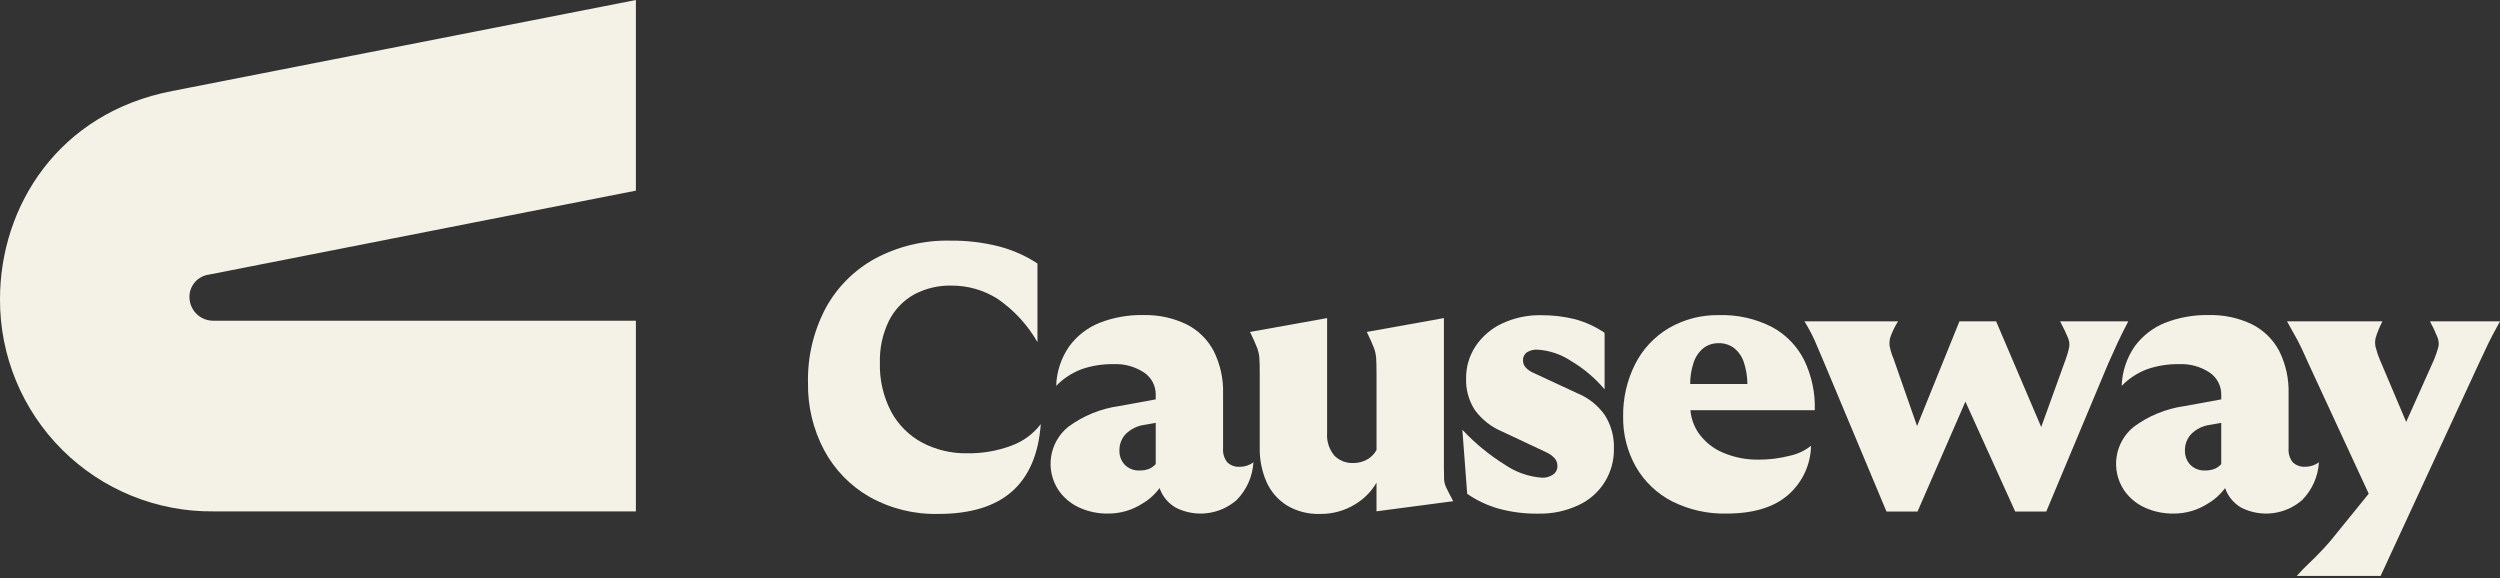 <svg width="160" height="37" viewBox="0 0 160 37" fill="none" xmlns="http://www.w3.org/2000/svg">
    <rect x="0" y="0" width="160" height="37" fill="#333333" stroke="none"/>
    <path d="M64.707 28.531C63.807 28.864 62.852 29.027 61.892 29.01C60.892 29.027 59.904 28.792 59.018 28.328C58.175 27.875 57.484 27.184 57.031 26.341C56.53 25.376 56.282 24.3 56.313 23.214C56.287 22.29 56.484 21.373 56.887 20.542C57.24 19.83 57.799 19.242 58.492 18.852C59.227 18.457 60.053 18.26 60.887 18.278C61.944 18.27 62.98 18.57 63.869 19.141C64.906 19.86 65.77 20.801 66.397 21.896V16.863C65.643 16.368 64.814 16 63.941 15.773C62.92 15.512 61.869 15.387 60.815 15.401C59.147 15.364 57.498 15.756 56.024 16.539C54.677 17.272 53.571 18.379 52.839 19.726C52.062 21.198 51.675 22.843 51.712 24.506C51.688 26.004 52.042 27.484 52.743 28.808C53.412 30.06 54.421 31.098 55.653 31.803C56.995 32.552 58.512 32.927 60.048 32.891C62.108 32.891 63.681 32.412 64.767 31.453C65.853 30.495 66.468 29.057 66.611 27.14C66.124 27.778 65.463 28.261 64.707 28.531Z" fill="#F4F2E6"/>
    <path d="M78.542 29.583C78.346 29.331 78.251 29.014 78.277 28.696V25.198C78.305 24.252 78.099 23.313 77.678 22.466C77.289 21.725 76.677 21.126 75.929 20.753C75.071 20.341 74.126 20.14 73.175 20.165C72.209 20.143 71.249 20.315 70.35 20.669C69.579 20.982 68.911 21.505 68.421 22.178C67.91 22.92 67.623 23.794 67.595 24.695C68.053 24.224 68.609 23.86 69.224 23.629C69.878 23.402 70.567 23.293 71.26 23.305C71.955 23.271 72.644 23.46 73.224 23.844C73.457 24.001 73.647 24.213 73.777 24.463C73.907 24.712 73.972 24.989 73.967 25.27V25.56L71.619 25.989C70.434 26.154 69.309 26.615 68.35 27.331C67.77 27.806 67.387 28.478 67.272 29.219C67.157 29.959 67.319 30.716 67.727 31.345C68.055 31.833 68.511 32.222 69.044 32.471C69.633 32.743 70.276 32.879 70.924 32.868C71.697 32.871 72.454 32.651 73.105 32.233C73.539 31.98 73.916 31.641 74.215 31.236C74.24 31.301 74.262 31.369 74.29 31.431C74.493 31.88 74.833 32.253 75.261 32.496C75.884 32.808 76.585 32.928 77.276 32.841C77.967 32.753 78.616 32.462 79.142 32.005C79.783 31.357 80.166 30.496 80.22 29.585C79.972 29.774 79.669 29.875 79.358 29.873C79.209 29.885 79.059 29.866 78.918 29.816C78.778 29.765 78.649 29.686 78.542 29.583ZM73.583 29.99C73.379 30.076 73.158 30.116 72.936 30.11C72.762 30.119 72.588 30.092 72.425 30.03C72.263 29.968 72.114 29.873 71.99 29.75C71.873 29.626 71.782 29.479 71.722 29.318C71.663 29.158 71.636 28.987 71.643 28.816C71.638 28.428 71.784 28.055 72.05 27.773C72.381 27.448 72.811 27.241 73.271 27.186L73.967 27.063V29.702C73.857 29.82 73.727 29.918 73.583 29.99Z" fill="#F4F2E6"/>
    <path d="M92.422 30.685C92.414 30.526 92.41 30.27 92.41 29.918V20.357L87.475 21.244C87.699 21.708 87.851 22.047 87.931 22.262C88.009 22.47 88.057 22.688 88.074 22.909C88.09 23.125 88.097 23.465 88.098 23.928V28.798C87.975 29.023 87.798 29.215 87.583 29.355C87.294 29.542 86.956 29.638 86.612 29.631C86.386 29.642 86.161 29.605 85.95 29.522C85.74 29.439 85.549 29.313 85.391 29.152C85.056 28.741 84.893 28.218 84.935 27.69V20.357L80.001 21.244C80.224 21.708 80.376 22.047 80.456 22.262C80.534 22.47 80.582 22.688 80.599 22.909C80.615 23.125 80.623 23.465 80.623 23.928V28.65C80.608 29.403 80.755 30.151 81.055 30.842C81.329 31.458 81.779 31.979 82.348 32.34C82.991 32.725 83.731 32.917 84.48 32.891C85.269 32.903 86.046 32.691 86.72 32.28C87.289 31.941 87.762 31.463 88.097 30.892V32.724L93.008 32.076C92.784 31.661 92.633 31.366 92.553 31.19C92.477 31.031 92.433 30.86 92.422 30.685Z" fill="#F4F2E6"/>
    <path d="M100.92 25.155L98.189 23.885C97.98 23.805 97.791 23.678 97.638 23.514C97.532 23.392 97.472 23.235 97.471 23.072C97.466 22.974 97.484 22.875 97.526 22.785C97.568 22.695 97.631 22.617 97.71 22.557C97.917 22.424 98.16 22.361 98.405 22.377C99.166 22.427 99.901 22.674 100.537 23.096C101.353 23.577 102.082 24.193 102.693 24.917V21.299C102.108 20.901 101.46 20.605 100.776 20.424C100.071 20.251 99.347 20.166 98.621 20.173C97.765 20.158 96.917 20.338 96.141 20.7C95.453 21.019 94.865 21.52 94.441 22.15C94.034 22.764 93.821 23.486 93.83 24.223C93.806 24.939 94.003 25.646 94.393 26.247C94.843 26.859 95.451 27.335 96.153 27.625L98.956 28.943C99.164 29.037 99.352 29.171 99.507 29.338C99.619 29.477 99.679 29.651 99.675 29.829C99.677 29.935 99.653 30.04 99.605 30.134C99.557 30.228 99.486 30.309 99.399 30.369C99.192 30.512 98.944 30.583 98.693 30.573C97.858 30.514 97.052 30.238 96.357 29.77C95.339 29.141 94.409 28.379 93.591 27.505L93.9 31.603C94.51 32.027 95.186 32.347 95.9 32.549C96.731 32.777 97.59 32.886 98.451 32.873C99.336 32.892 100.213 32.708 101.014 32.334C101.707 32.017 102.292 31.505 102.696 30.86C103.1 30.215 103.307 29.465 103.29 28.703C103.315 27.946 103.11 27.198 102.703 26.559C102.256 25.93 101.637 25.443 100.92 25.155Z" fill="#F4F2E6"/>
    <path d="M115.488 23.091C115.04 22.173 114.315 21.418 113.416 20.934C112.365 20.394 111.195 20.13 110.014 20.168C108.883 20.146 107.768 20.436 106.792 21.006C105.865 21.558 105.116 22.365 104.636 23.33C104.124 24.357 103.866 25.491 103.881 26.638C103.858 27.779 104.144 28.904 104.708 29.896C105.253 30.834 106.055 31.595 107.019 32.089C108.096 32.628 109.289 32.896 110.493 32.868C112.217 32.868 113.535 32.468 114.445 31.669C114.894 31.277 115.256 30.795 115.508 30.255C115.759 29.714 115.895 29.127 115.906 28.53C115.497 28.853 115.017 29.075 114.505 29.177C113.875 29.337 113.227 29.418 112.577 29.417C111.779 29.433 110.986 29.278 110.253 28.962C109.632 28.699 109.097 28.267 108.708 27.716C108.41 27.282 108.231 26.778 108.188 26.254H116.146C116.181 25.162 115.956 24.078 115.488 23.091ZM108.172 24.577C108.169 24.117 108.241 23.659 108.385 23.223C108.5 22.858 108.716 22.534 109.008 22.288C109.288 22.07 109.635 21.955 109.99 21.965C110.353 21.953 110.708 22.067 110.996 22.288C111.281 22.524 111.493 22.835 111.607 23.187C111.754 23.636 111.831 24.105 111.835 24.577H108.172Z" fill="#F4F2E6"/>
    <path d="M136.208 20.566H131.848C132.103 21.062 132.271 21.413 132.351 21.621C132.427 21.798 132.455 21.992 132.435 22.184C132.382 22.457 132.306 22.726 132.207 22.987L130.637 27.329L127.752 20.566H125.404L122.692 27.267L121.188 22.963C121.076 22.701 120.991 22.428 120.937 22.148C120.914 21.955 120.93 21.76 120.984 21.574C121.109 21.221 121.274 20.883 121.476 20.567H115.488C115.728 20.958 115.944 21.362 116.135 21.778C116.263 22.072 116.478 22.579 116.782 23.299L120.735 32.74H122.721L125.786 25.704L128.974 32.74H130.96L134.913 23.299C135.2 22.66 135.404 22.209 135.523 21.945C135.643 21.681 135.871 21.222 136.208 20.566Z" fill="#F4F2E6"/>
    <path d="M148.411 29.583C148.164 29.772 147.86 29.873 147.549 29.87C147.401 29.883 147.251 29.863 147.111 29.814C146.971 29.764 146.842 29.686 146.734 29.583C146.539 29.331 146.444 29.014 146.469 28.696V25.198C146.498 24.252 146.292 23.313 145.871 22.466C145.482 21.725 144.87 21.126 144.122 20.753C143.263 20.341 142.319 20.14 141.367 20.165C140.402 20.143 139.441 20.315 138.542 20.669C137.771 20.982 137.104 21.505 136.614 22.178C136.103 22.92 135.816 23.794 135.788 24.695C136.246 24.224 136.802 23.86 137.417 23.629C138.071 23.403 138.76 23.293 139.452 23.305C140.148 23.271 140.836 23.46 141.417 23.844C141.65 24.001 141.84 24.214 141.97 24.463C142.1 24.712 142.165 24.989 142.16 25.27V25.56L139.812 25.989C138.627 26.154 137.502 26.615 136.542 27.331C135.963 27.806 135.579 28.478 135.464 29.219C135.35 29.959 135.512 30.716 135.919 31.345C136.248 31.833 136.704 32.223 137.237 32.471C137.826 32.743 138.469 32.879 139.117 32.868C139.89 32.871 140.647 32.651 141.297 32.233C141.731 31.98 142.109 31.641 142.408 31.236C142.433 31.301 142.454 31.369 142.483 31.431C142.686 31.88 143.026 32.253 143.454 32.496C144.077 32.808 144.778 32.928 145.469 32.841C146.16 32.753 146.81 32.463 147.335 32.005C147.976 31.355 148.359 30.494 148.411 29.583ZM141.776 29.99C141.571 30.076 141.351 30.116 141.129 30.11C140.955 30.119 140.781 30.092 140.618 30.03C140.455 29.968 140.307 29.873 140.183 29.75C140.066 29.626 139.975 29.479 139.915 29.318C139.856 29.158 139.829 28.987 139.836 28.816C139.831 28.428 139.977 28.055 140.243 27.773C140.574 27.448 141.003 27.242 141.464 27.186L142.159 27.063V29.702C142.05 29.82 141.92 29.918 141.776 29.99Z" fill="#F4F2E6"/>
    <path d="M155.519 20.565C155.704 20.906 155.868 21.258 156.01 21.619C156.08 21.802 156.097 22.001 156.059 22.193C155.985 22.471 155.893 22.743 155.783 23.008L153.996 27.003L152.334 23.08C152.21 22.793 152.11 22.496 152.034 22.193C151.994 21.999 151.998 21.799 152.046 21.606C152.158 21.247 152.302 20.898 152.477 20.564H146.368C146.704 21.155 146.939 21.578 147.075 21.834C147.21 22.089 147.438 22.577 147.757 23.296L151.598 31.597L149.509 34.172C149.209 34.557 148.889 34.925 148.55 35.276C148.263 35.58 148 35.843 147.76 36.067C147.52 36.291 147.264 36.555 146.993 36.858H152.359L158.611 23.343C158.93 22.657 159.154 22.181 159.282 21.917C159.41 21.653 159.649 21.202 160 20.564L155.519 20.565Z" fill="#F4F2E6"/>
    <path d="M13.667 32.728H40.697V20.526H13.594C13.209 20.513 12.843 20.354 12.57 20.081C12.297 19.808 12.138 19.442 12.125 19.056C12.11 18.698 12.23 18.347 12.462 18.073C12.693 17.798 13.018 17.621 13.374 17.574L40.697 12.201V0L11.022 5.825C3.748 7.222 0 13.191 0 19.144C-0.008 20.938 0.341 22.715 1.026 24.372C1.711 26.03 2.719 27.534 3.991 28.798C5.263 30.062 6.773 31.061 8.434 31.735C10.095 32.41 11.874 32.747 13.667 32.728Z" fill="#F4F2E6"/>
</svg>
